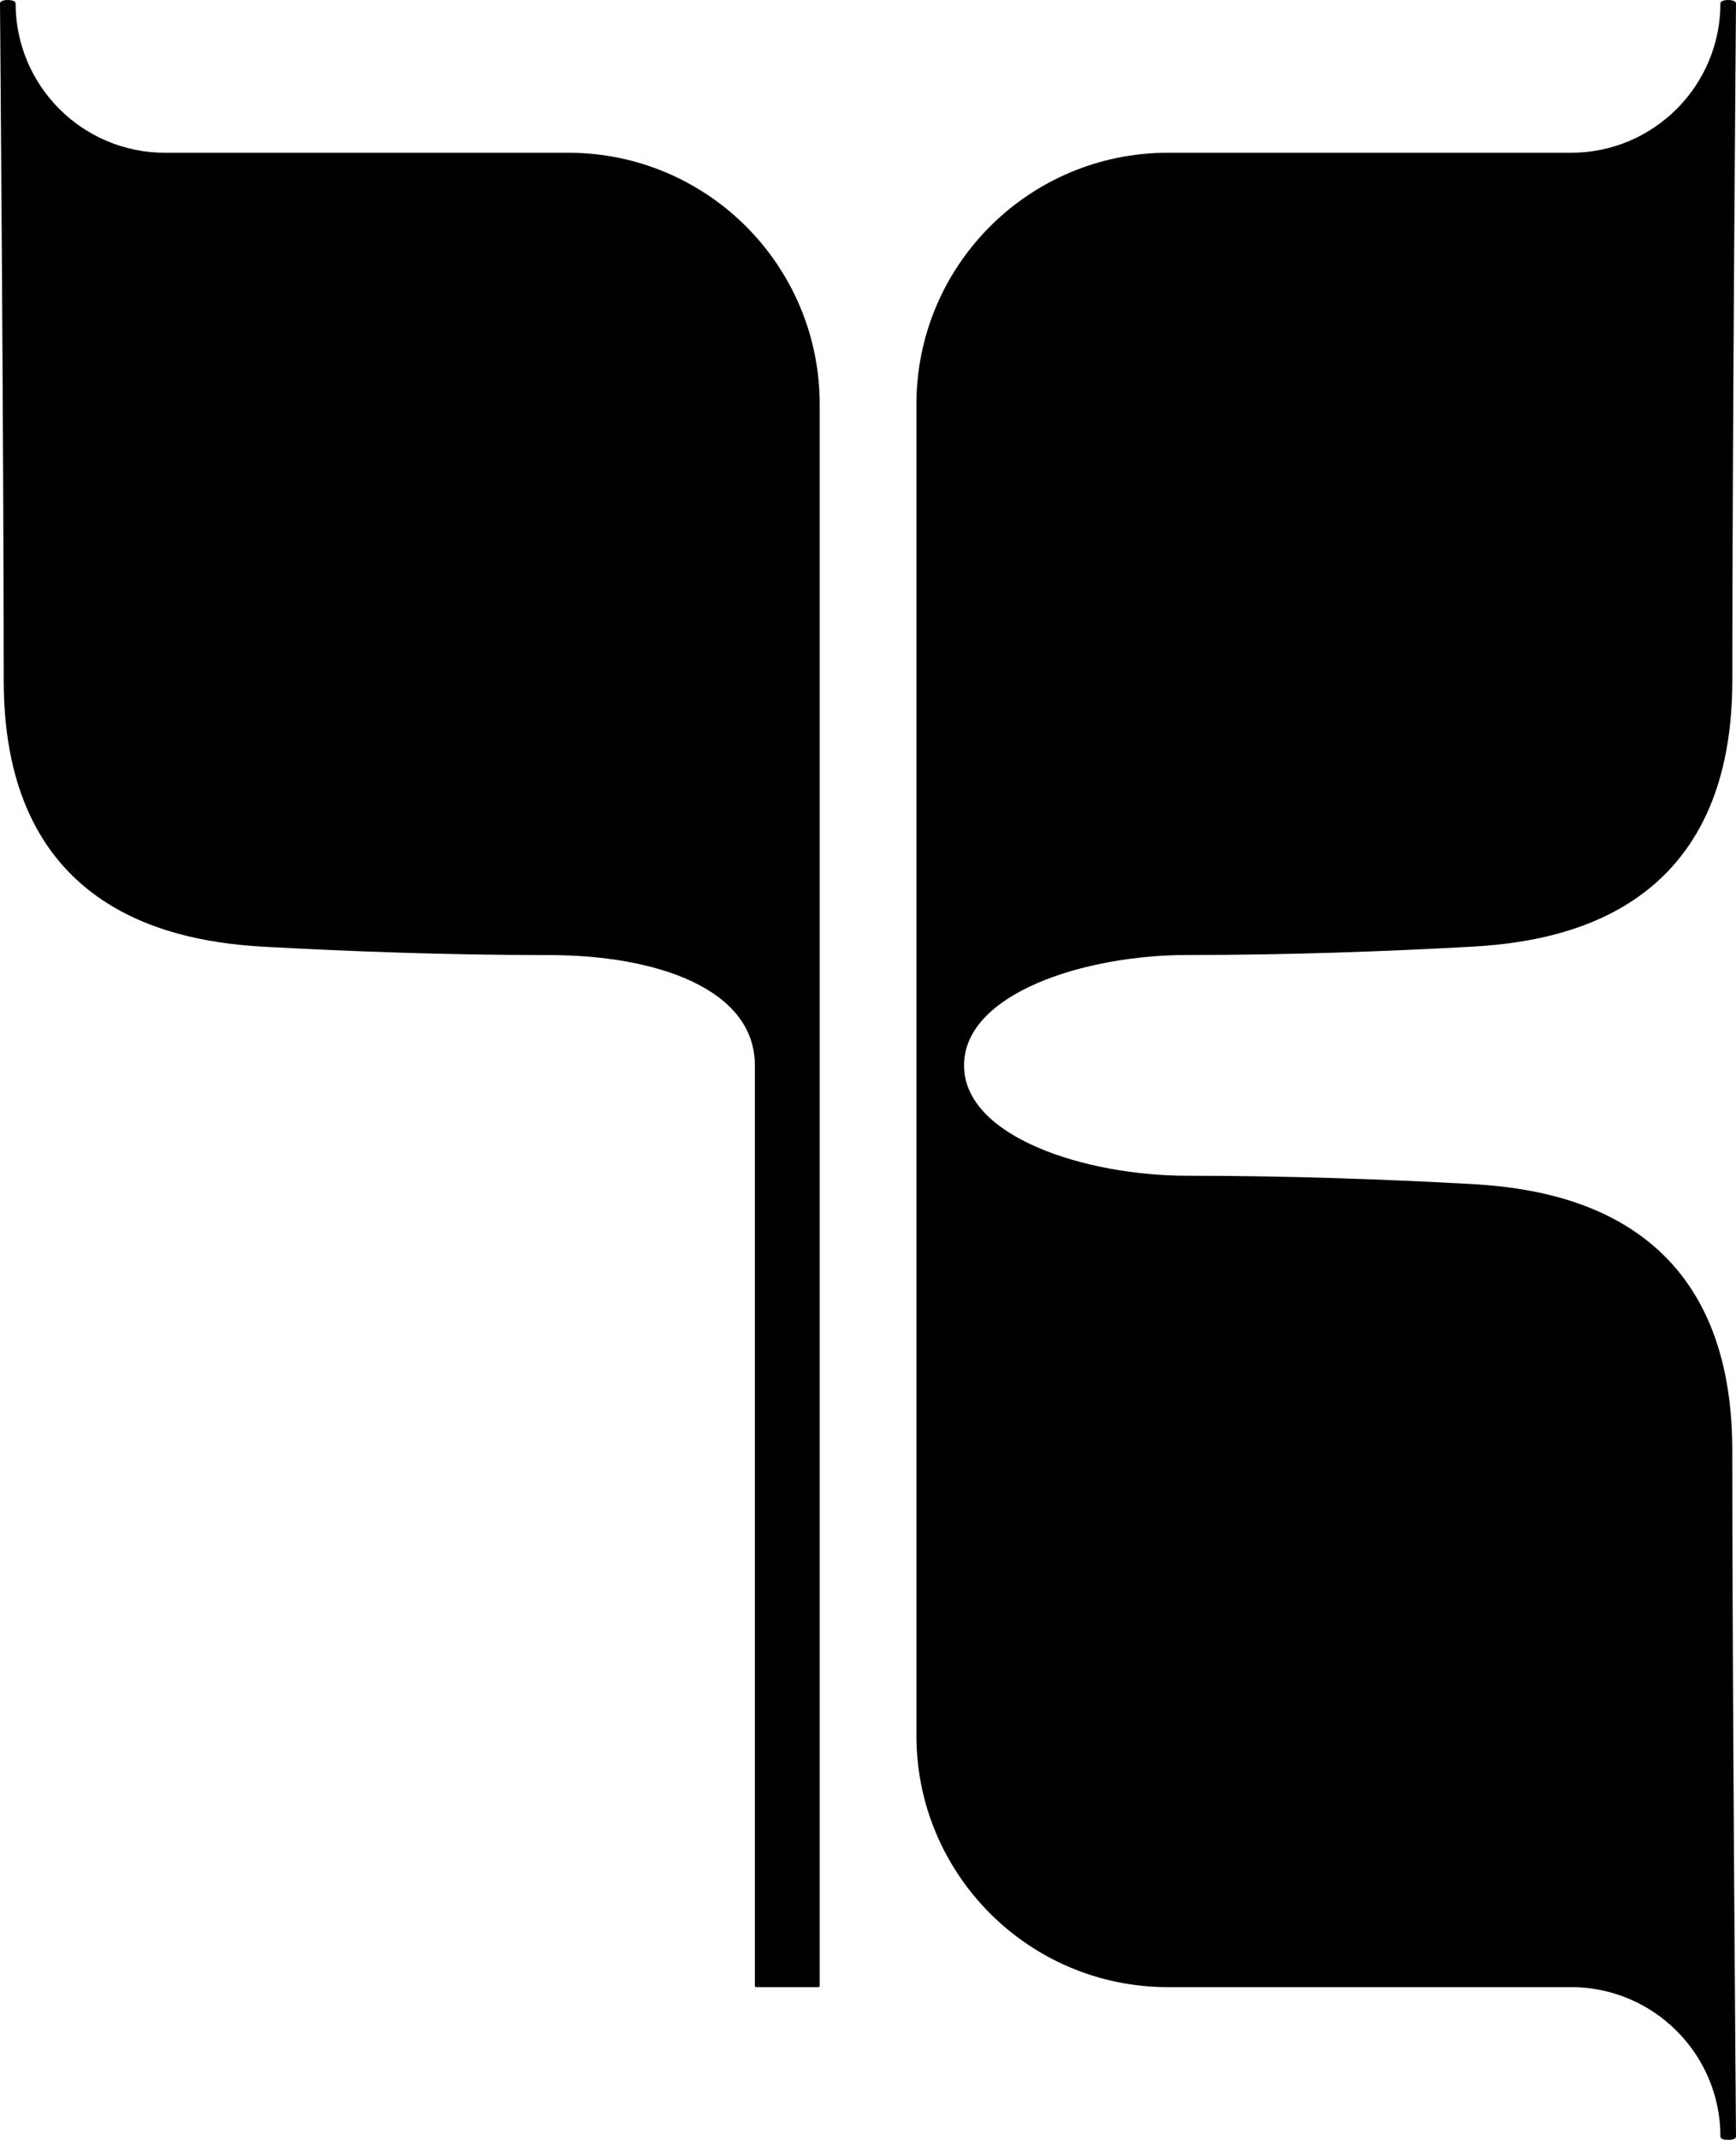 <svg data-name="Layer 1" xmlns="http://www.w3.org/2000/svg" viewBox="0 0 472.77 582.61"><path d="M154.72 41.59H44.94C22.47 41.59 4.25 23.37 4.25.9c0-.58-1.01-.9-2.12-.9S0 .32 0 .9s1.01 120.5 1.01 184.35 47.67 71.23 71.05 72.52c23.38 1.29 49.87 2.26 77.41 2.26 29.17 0 56.11 9.12 56.11 30.05v250.6c0 .19.15.35.35.35h16.95c.19 0 .35-.15.35-.35v-430.6c0-37.83-30.66-68.49-68.49-68.49ZM400.72 322.37c-23.38-1.29-49.87-2.26-77.41-2.26s-60.77-10.49-60.77-30.05 32.76-30.05 60.77-30.05 54.04-.97 77.41-2.26c23.38-1.29 71.05-8.67 71.05-72.52s1-184.33 1-184.33c0-.58-1.01-.9-2.12-.9s-2.12.32-2.12.9c0 22.47-18.22 40.69-40.69 40.69H318.06c-37.83 0-68.49 30.66-68.49 68.49v362.45c0 37.83 30.66 68.49 68.49 68.49h109.78c22.47 0 40.69 18.22 40.69 40.69 0 .65 1.01.9 2.12.9s2.12-.25 2.12-.9-1.01-122.97-1.01-186.82-47.67-71.23-71.05-72.52Z"></path></svg>